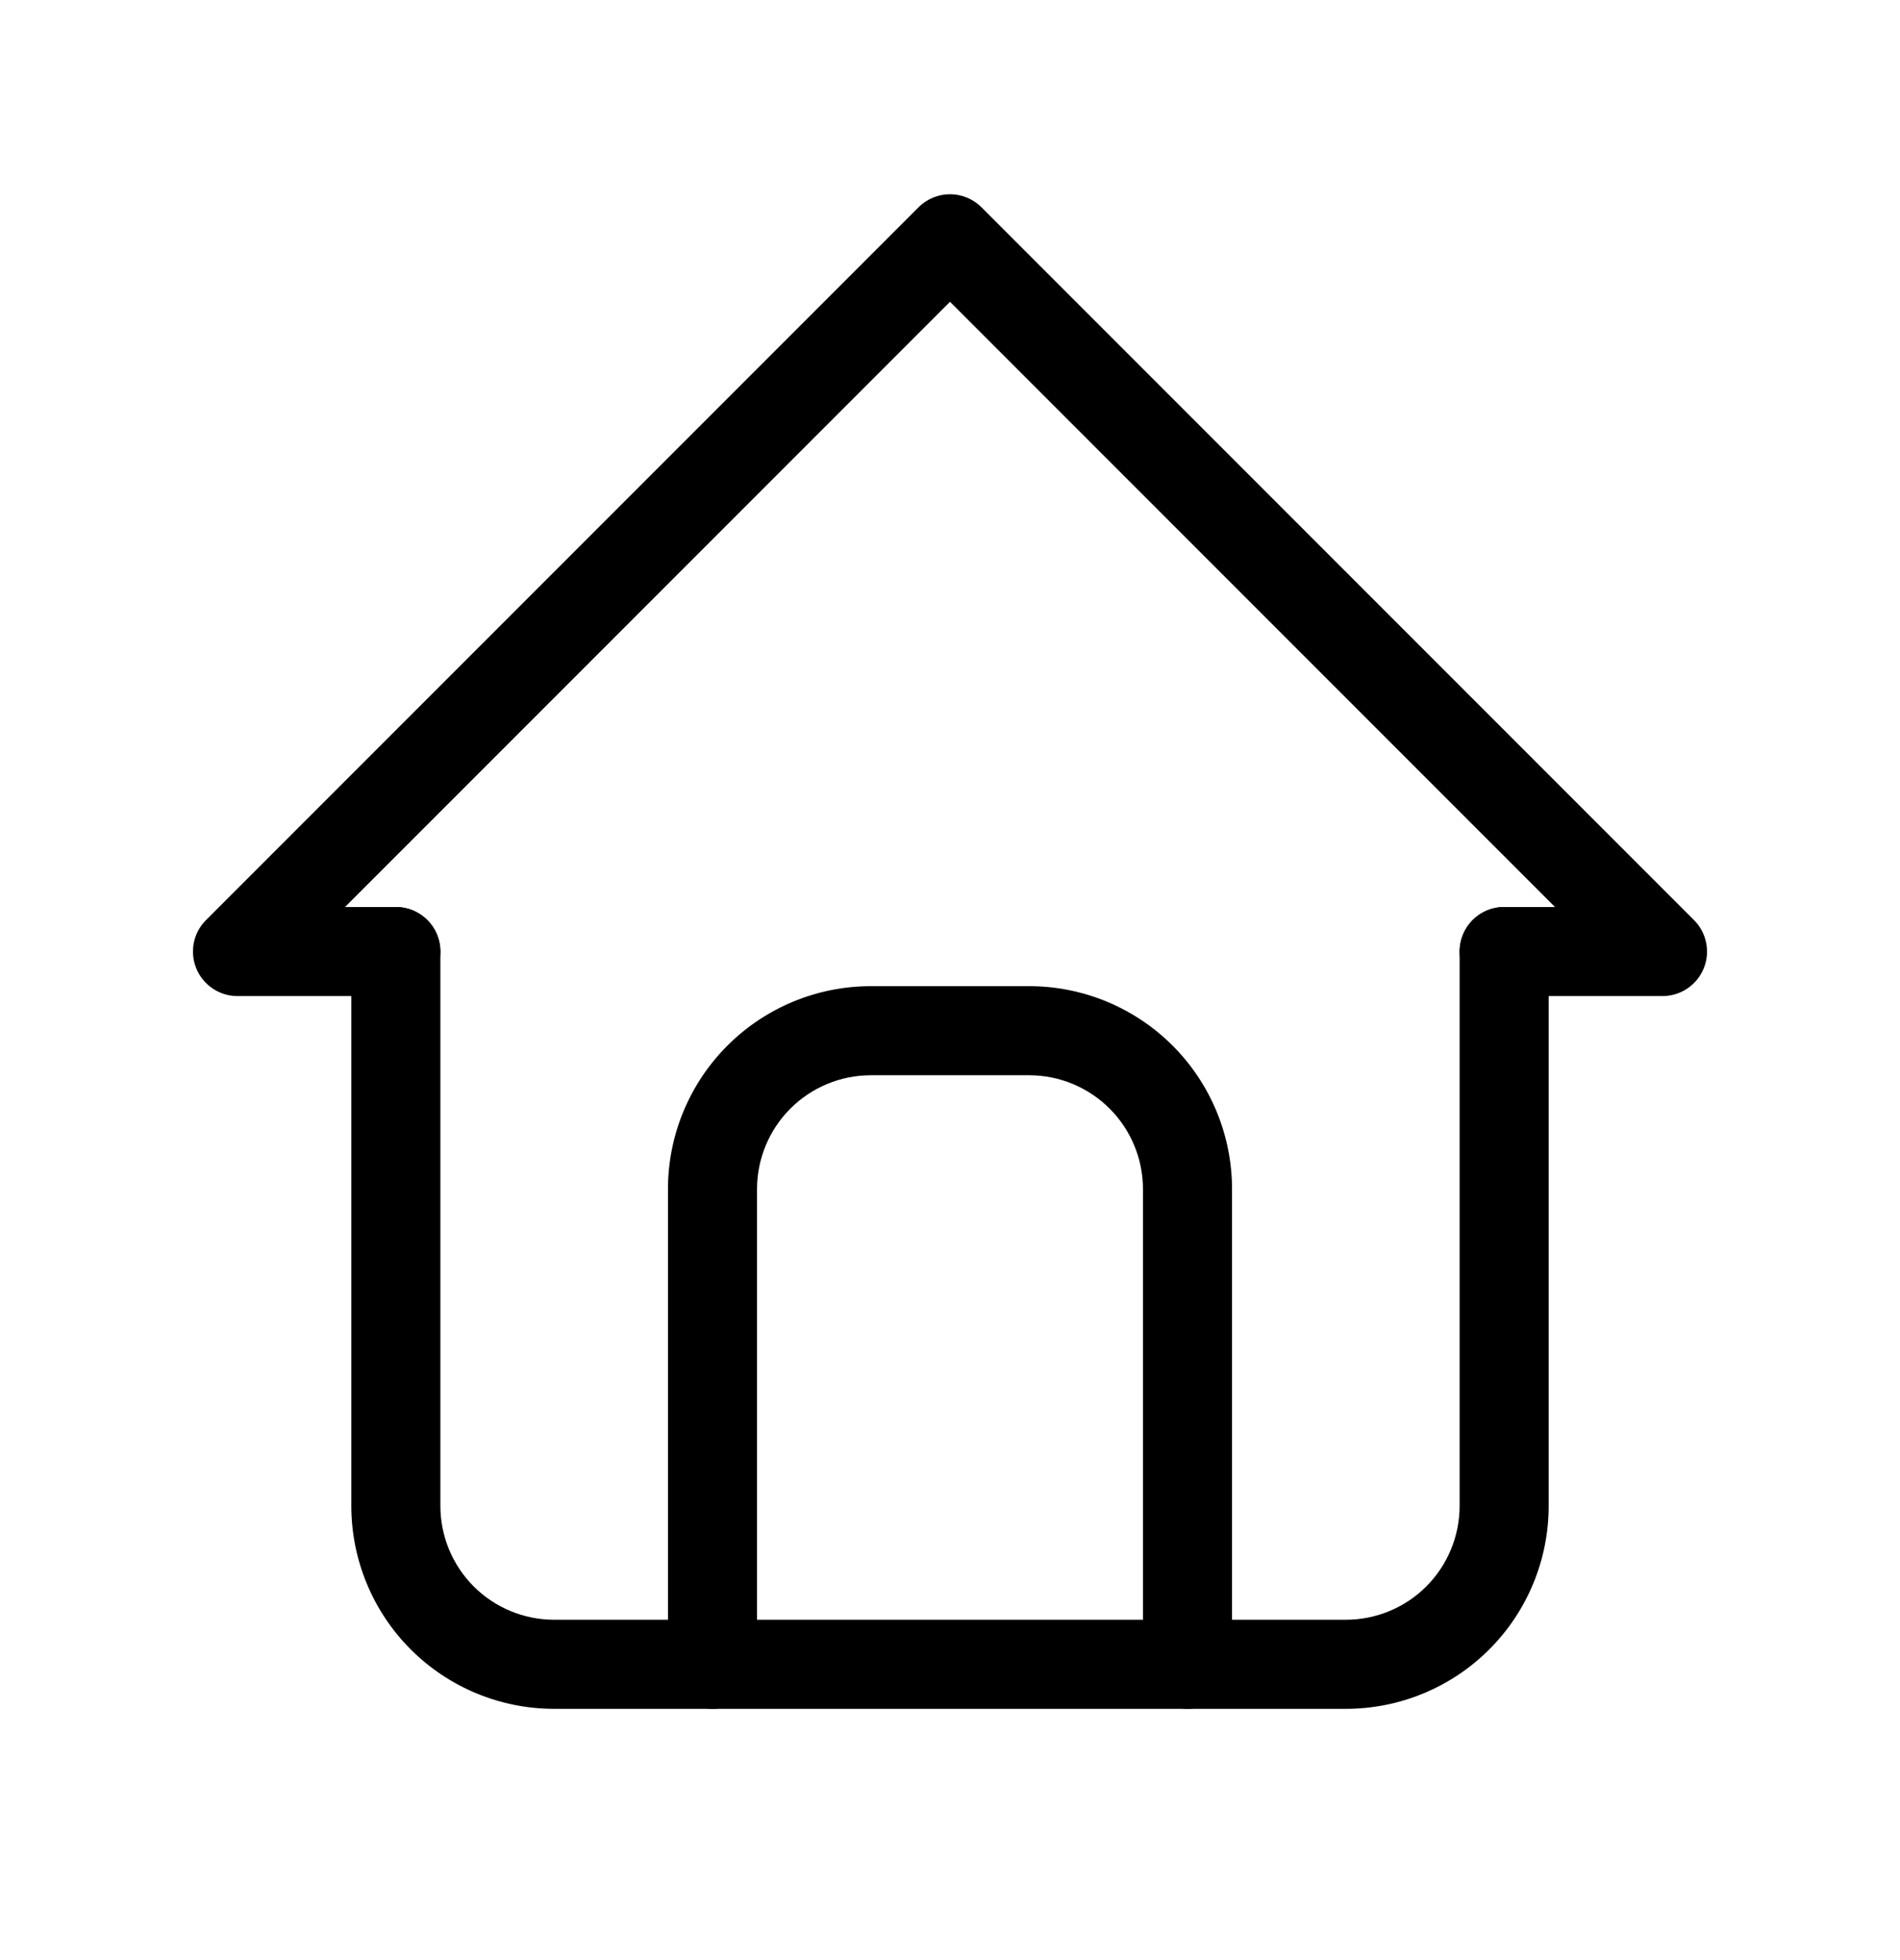 <svg viewBox="0 0 32 33" xmlns="http://www.w3.org/2000/svg">
  <path
    d="M15.47 3.49C15.763 3.197 16.237 3.197 16.53 3.49L28.53 15.49C28.745 15.704 28.809 16.027 28.693 16.307C28.577 16.587 28.303 16.77 28 16.77H25.333C24.919 16.77 24.583 16.434 24.583 16.02C24.583 15.606 24.919 15.27 25.333 15.27H26.189L16 5.081L5.811 15.27H6.667C7.081 15.27 7.417 15.606 7.417 16.02C7.417 16.434 7.081 16.77 6.667 16.77H4C3.697 16.77 3.423 16.587 3.307 16.307C3.191 16.027 3.255 15.704 3.47 15.49L15.47 3.49Z"
  />
  <path
    d="M6.667 15.27C7.081 15.27 7.417 15.606 7.417 16.02V25.353C7.417 25.862 7.619 26.349 7.978 26.709C8.337 27.068 8.825 27.27 9.333 27.27H22.667C23.175 27.27 23.663 27.068 24.022 26.709C24.381 26.349 24.583 25.862 24.583 25.353V16.02C24.583 15.606 24.919 15.27 25.333 15.27C25.747 15.27 26.083 15.606 26.083 16.02V25.353C26.083 26.259 25.723 27.129 25.083 27.769C24.442 28.41 23.573 28.77 22.667 28.77H9.333C8.427 28.77 7.558 28.41 6.917 27.769C6.277 27.129 5.917 26.259 5.917 25.353V16.02C5.917 15.606 6.252 15.27 6.667 15.27Z"
  />
  <path
    d="M14.667 18.103C14.158 18.103 13.671 18.305 13.311 18.665C12.952 19.024 12.75 19.512 12.75 20.02V28.02C12.75 28.434 12.414 28.77 12 28.77C11.586 28.77 11.25 28.434 11.25 28.02V20.02C11.25 19.114 11.61 18.245 12.251 17.604C12.892 16.963 13.761 16.603 14.667 16.603H17.333C18.239 16.603 19.108 16.963 19.749 17.604C20.39 18.245 20.75 19.114 20.75 20.02V28.02C20.75 28.434 20.414 28.77 20 28.77C19.586 28.77 19.25 28.434 19.25 28.02V20.02C19.25 19.512 19.048 19.024 18.689 18.665C18.329 18.305 17.842 18.103 17.333 18.103H14.667Z"
  />
</svg>
